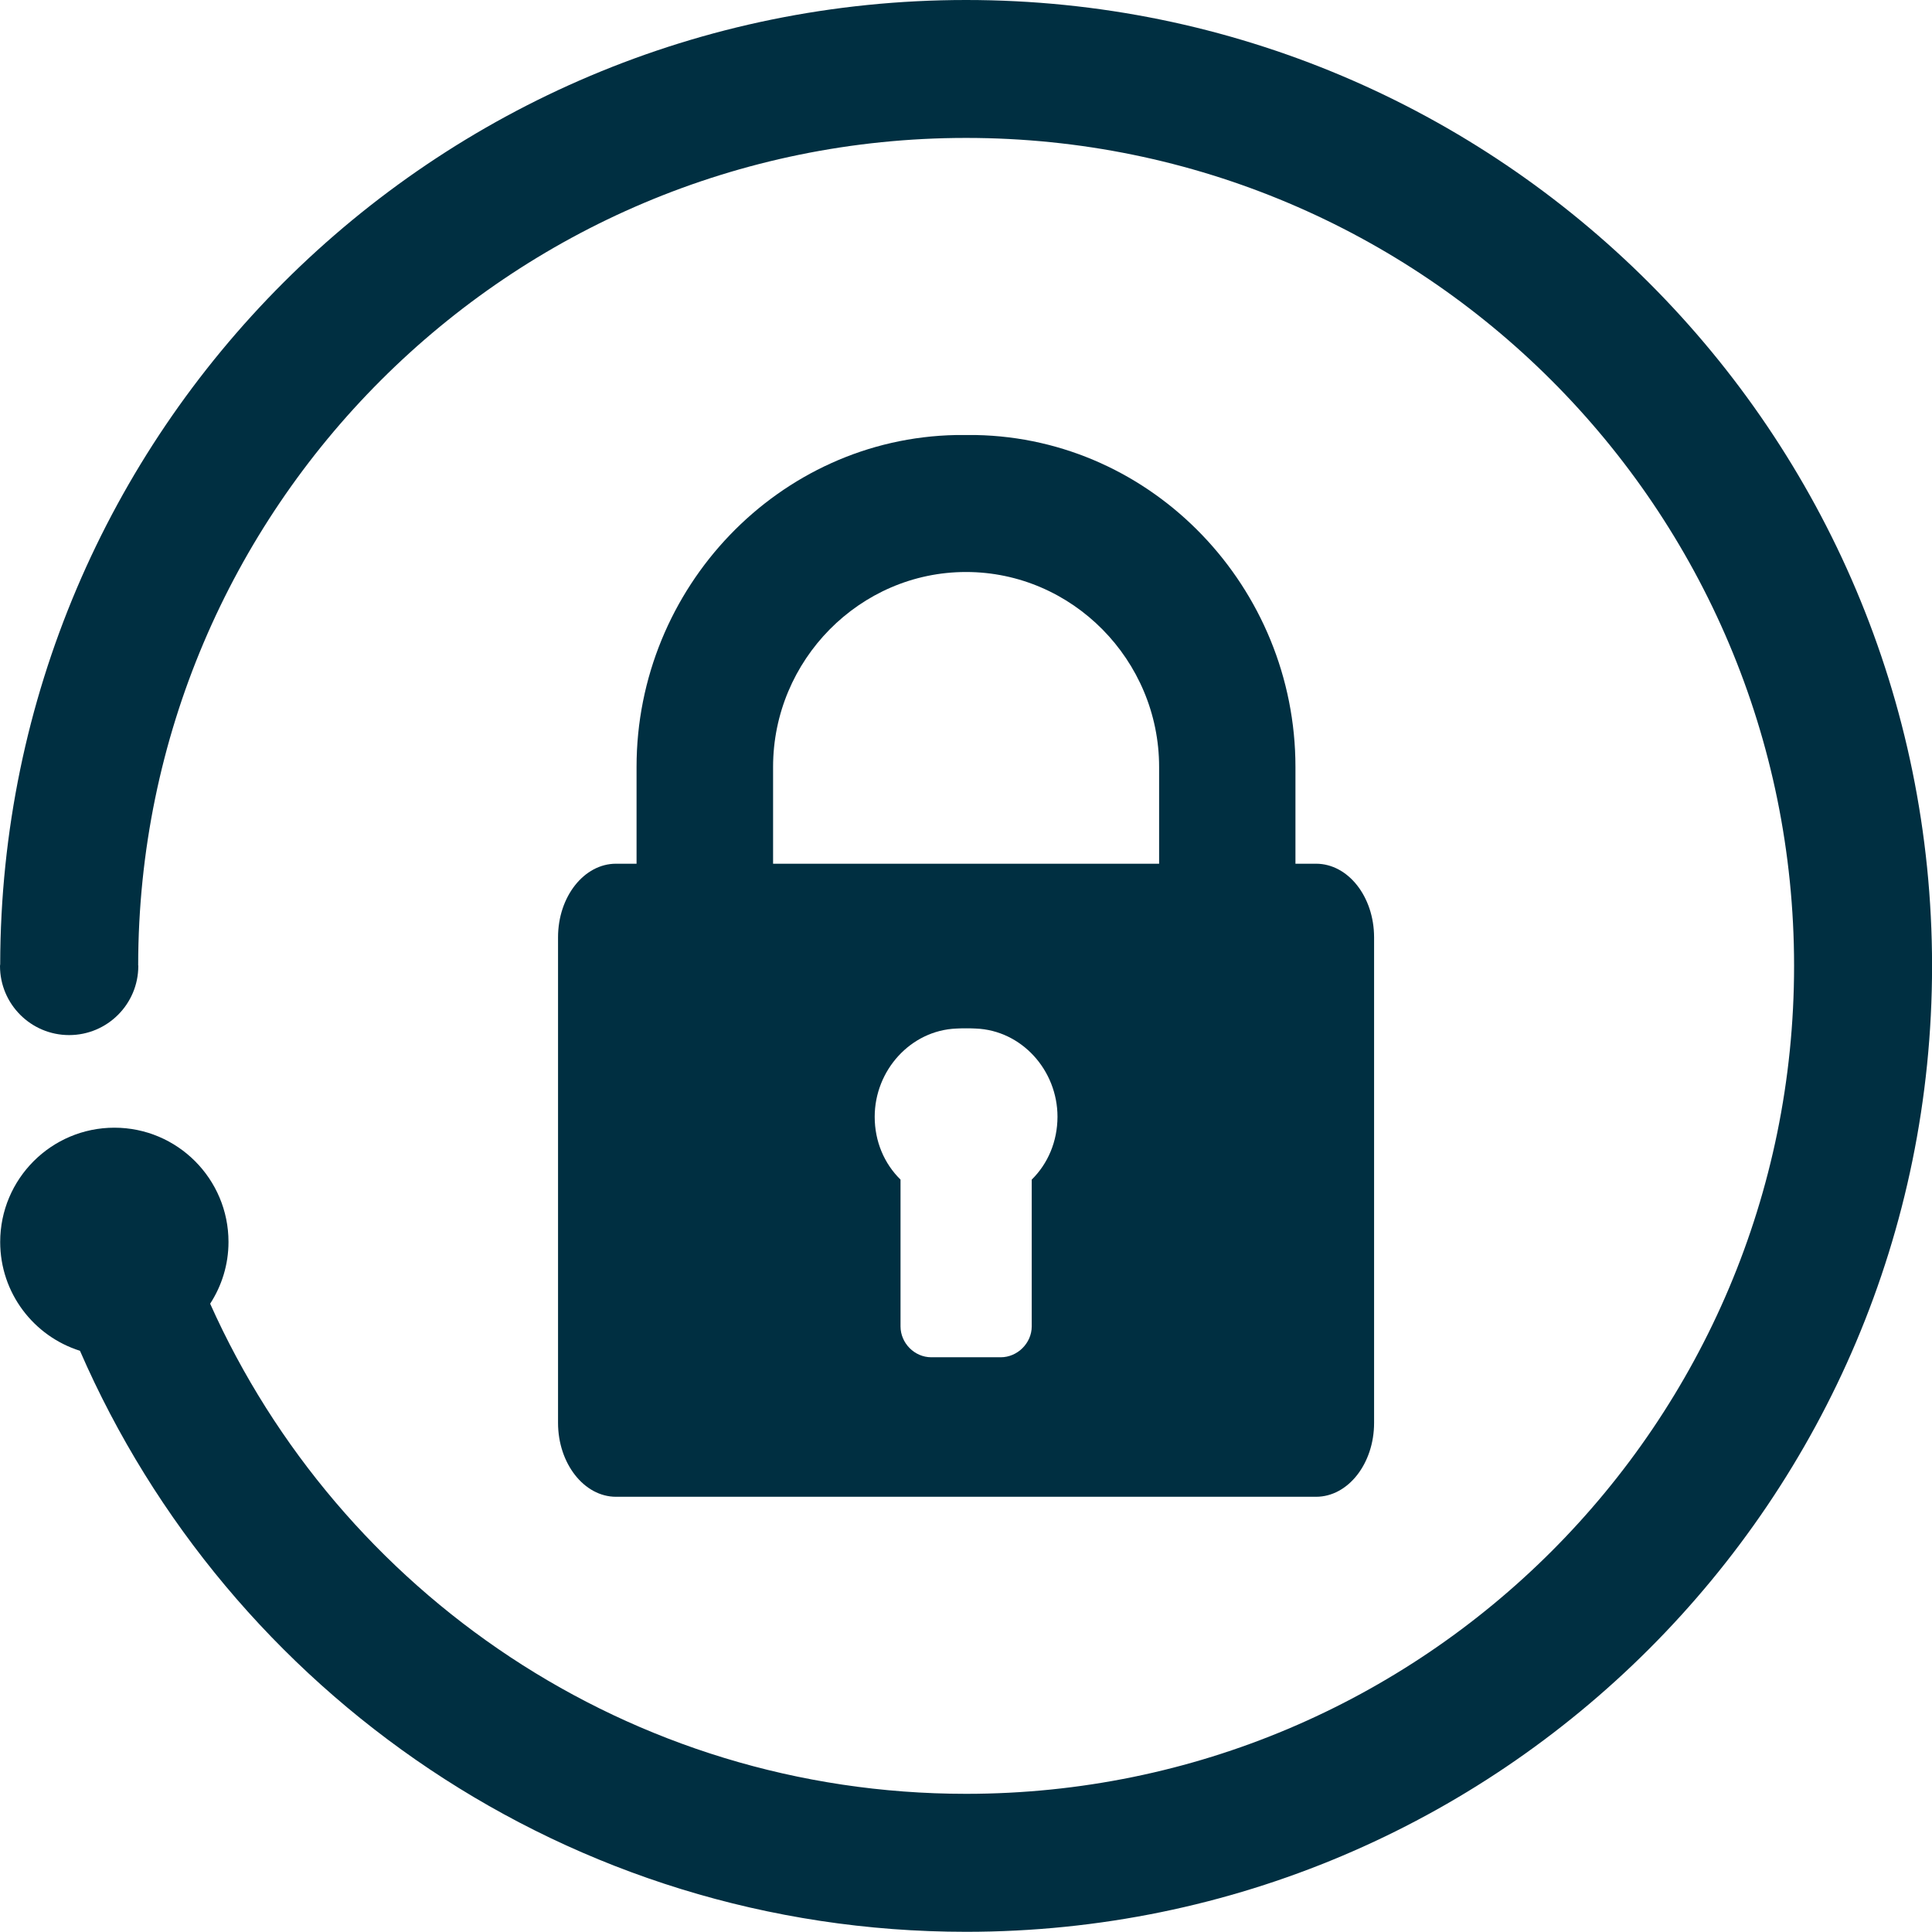 <?xml version="1.0" encoding="utf-8"?>
<!-- Generator: Adobe Illustrator 16.0.0, SVG Export Plug-In . SVG Version: 6.00 Build 0)  -->
<!DOCTYPE svg PUBLIC "-//W3C//DTD SVG 1.1//EN" "http://www.w3.org/Graphics/SVG/1.1/DTD/svg11.dtd">
<svg version="1.1" id="Layer_1" xmlns="http://www.w3.org/2000/svg" xmlns:xlink="http://www.w3.org/1999/xlink" x="0px" y="0px"
	 width="30.439px" height="30.437px" viewBox="0 0 30.439 30.437" enable-background="new 0 0 30.439 30.437" xml:space="preserve">
<path fill="#002F41" d="M15.221,0C6.826,0,0.019,6.798,0.003,15.19C0.002,15.2,0,15.208,0,15.219c0,0.601,0.488,1.089,1.089,1.089
	c0.602,0,1.09-0.488,1.09-1.089c0-0.006-0.002-0.011-0.002-0.015C2.185,8.007,8.022,2.173,15.221,2.173
	c7.204,0,13.045,5.84,13.045,13.045c0,7.203-5.841,13.044-13.045,13.044c-5.307,0-9.873-3.17-11.91-7.722
	C3.493,20.26,3.6,19.925,3.6,19.567c0-0.993-0.805-1.8-1.798-1.8s-1.799,0.807-1.799,1.8c0,0.805,0.528,1.485,1.257,1.715
	c2.343,5.387,7.712,9.154,13.961,9.154c8.405,0,15.219-6.813,15.219-15.218C30.439,6.813,23.626,0,15.221,0z"/>
<g>
	<path fill="#002F41" d="M20.734,13.608H20.41v-1.525c0-2.821-2.238-5.177-5.037-5.229c-0.077,0-0.229,0-0.308,0
		c-2.796,0.052-5.036,2.407-5.036,5.229v1.525H9.705c-0.502,0-0.913,0.518-0.913,1.159v7.651c0,0.64,0.411,1.164,0.913,1.164h11.03
		c0.505,0,0.914-0.524,0.914-1.164v-7.651C21.648,14.126,21.239,13.608,20.734,13.608z M16.255,18.585v2.313
		c0,0.262-0.224,0.486-0.488,0.486h-1.094c-0.267,0-0.485-0.225-0.485-0.486v-2.313c-0.257-0.252-0.407-0.602-0.407-0.99
		c0-0.732,0.567-1.361,1.287-1.39c0.077-0.005,0.229-0.005,0.306,0c0.722,0.028,1.287,0.657,1.287,1.39
		C16.66,17.983,16.511,18.333,16.255,18.585z M18.262,13.608h-2.889h-0.308H12.18v-1.525c0-1.682,1.365-3.071,3.04-3.071
		c1.676,0,3.042,1.389,3.042,3.071V13.608L18.262,13.608z"/>
</g>
</svg>
